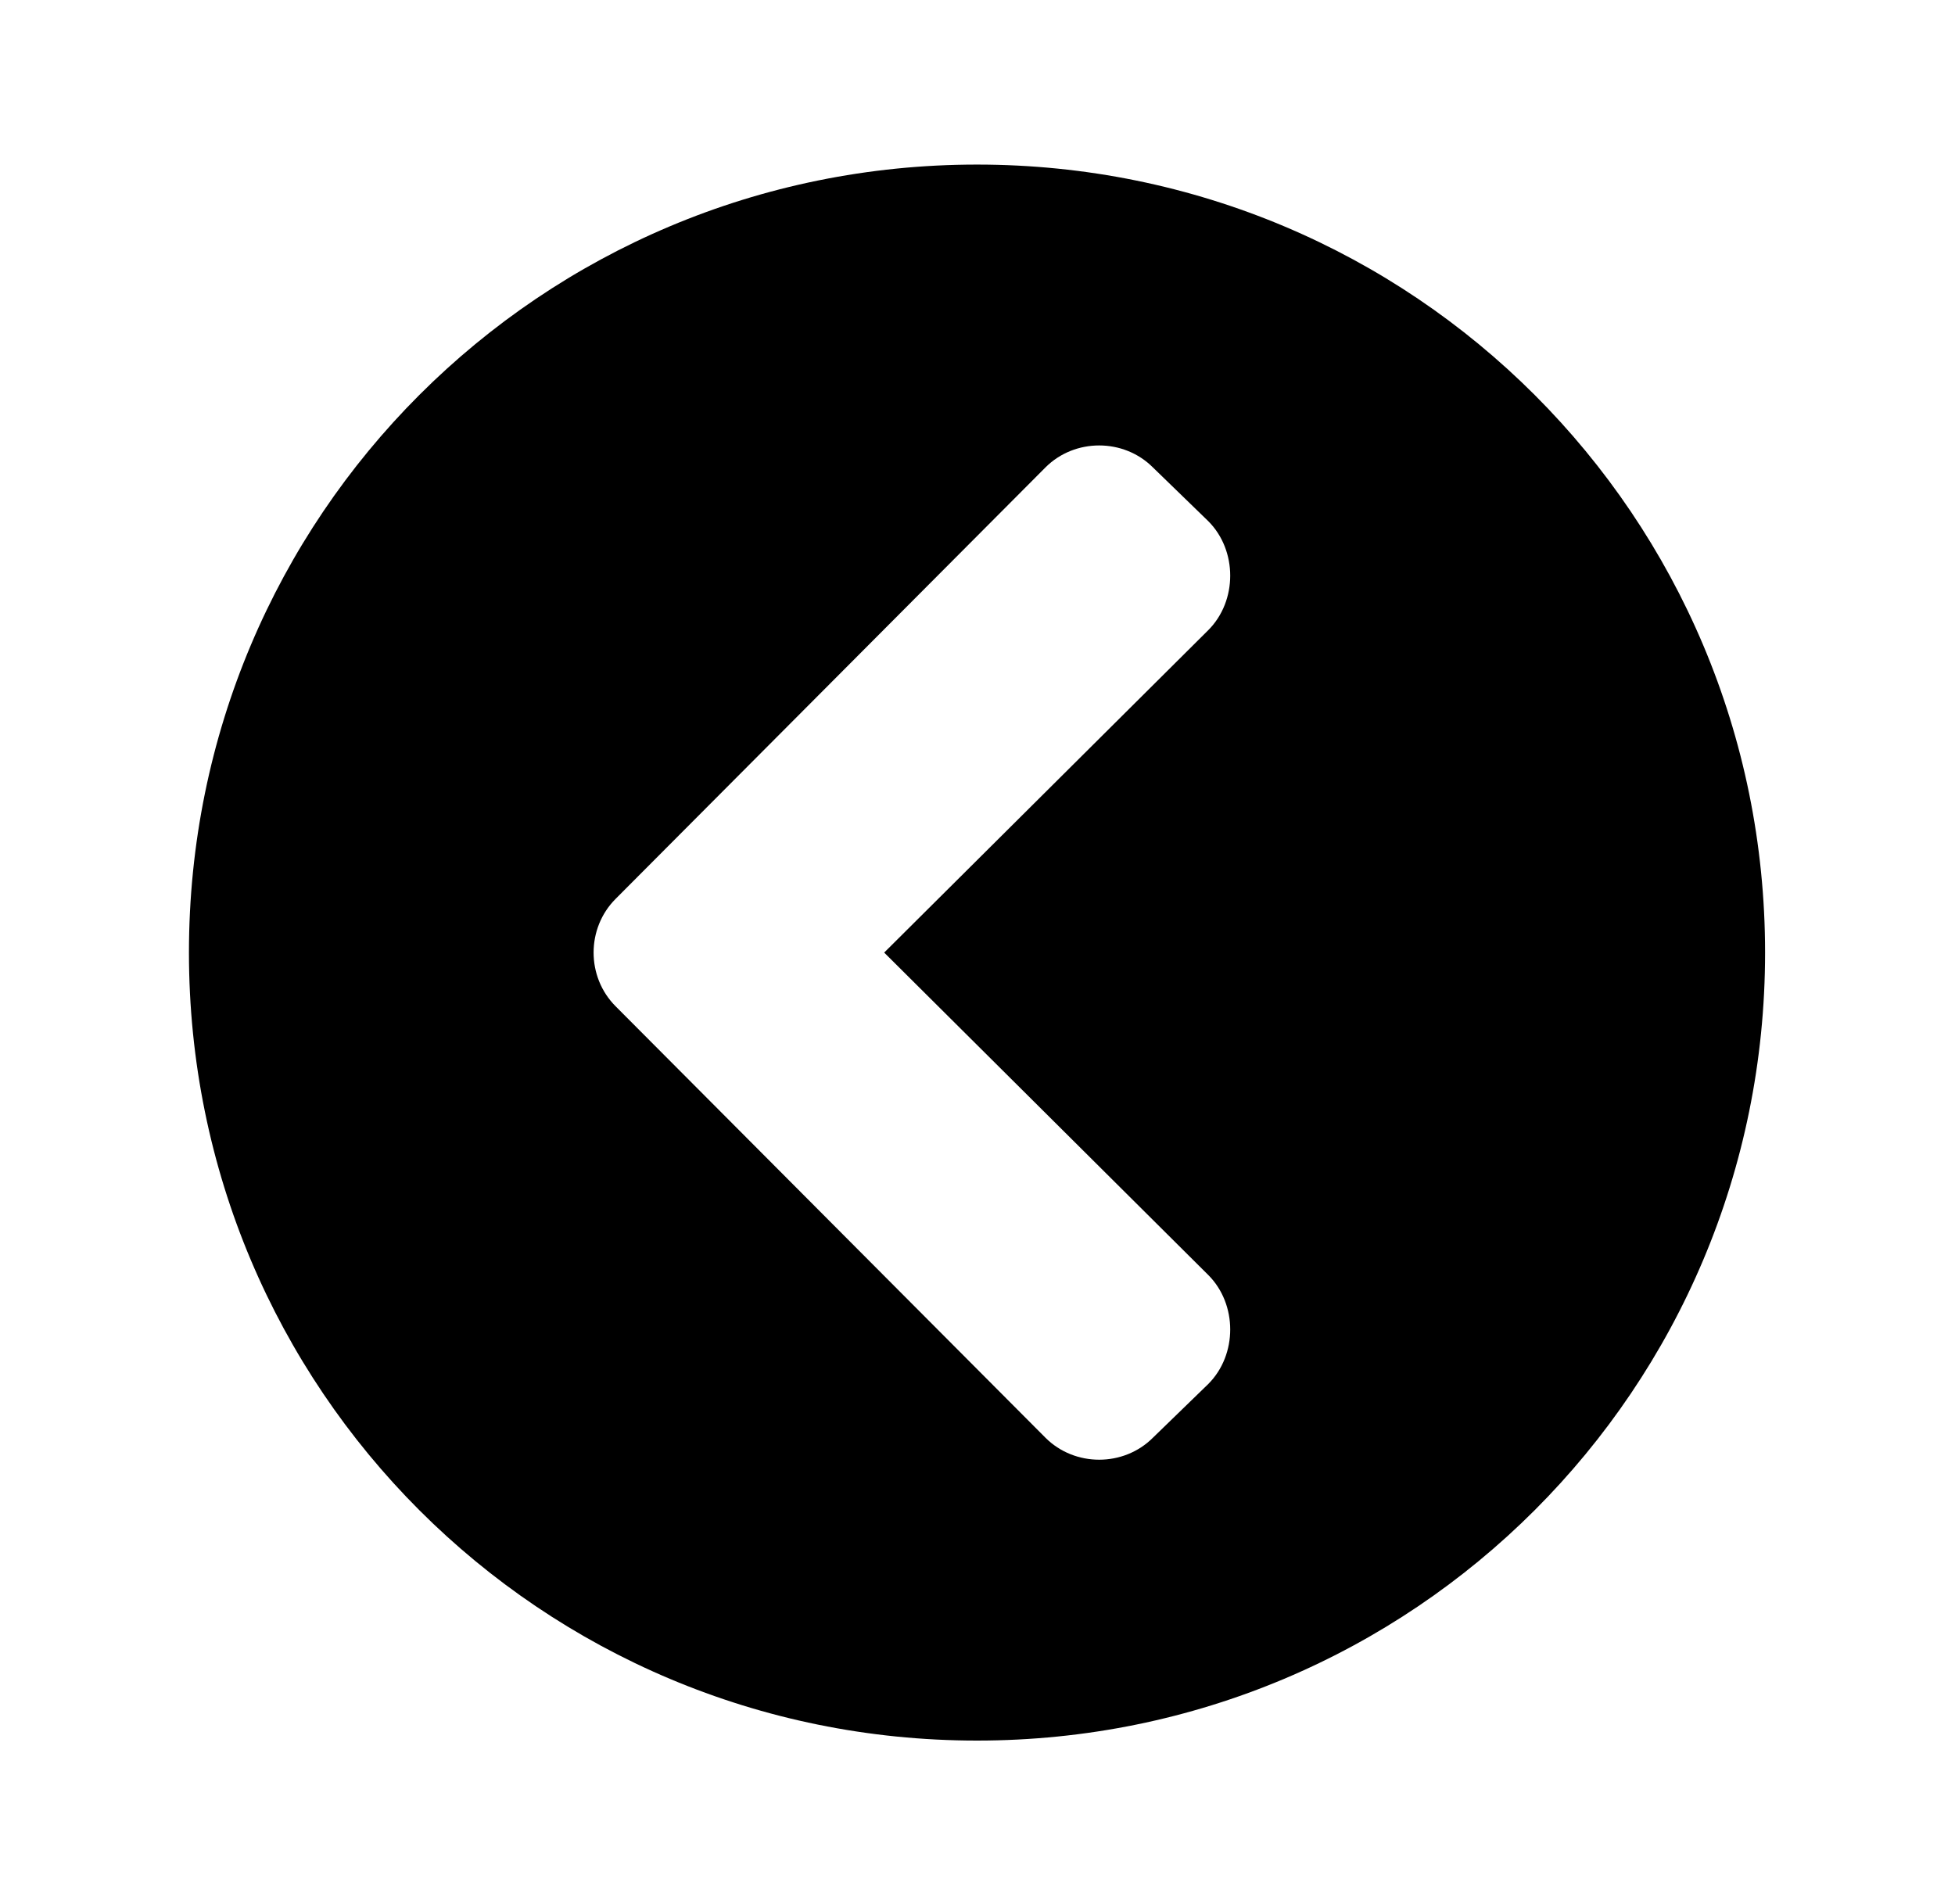 <?xml version='1.0' encoding='UTF-8'?>
<!-- This file was generated by dvisvgm 2.13.3 -->
<svg version='1.1' xmlns='http://www.w3.org/2000/svg' xmlns:xlink='http://www.w3.org/1999/xlink' viewBox='-197.704 -197.704 32.848 32'>
<title>\faChevronCircleLeft</title>
<desc Packages=''/>
<defs>
<path id='g0-178' d='M4.981 1.086C7.651 1.086 9.803-1.066 9.803-3.736S7.651-8.558 4.981-8.558S.159-6.406 .159-3.736S2.311 1.086 4.981 1.086ZM2.77-3.407C2.59-3.587 2.59-3.885 2.77-4.065L5.4-6.705C5.579-6.884 5.878-6.884 6.057-6.705L6.396-6.376C6.575-6.197 6.575-5.888 6.396-5.709L4.413-3.736L6.396-1.763C6.575-1.584 6.575-1.275 6.396-1.096L6.057-.767C5.878-.588 5.579-.588 5.4-.767L2.77-3.407Z'/>
</defs>
<g id='page1' transform='scale(2.746)'>
<use x='-71' y='-62.432' xlink:href='#g0-178'/>
</g>
</svg>
